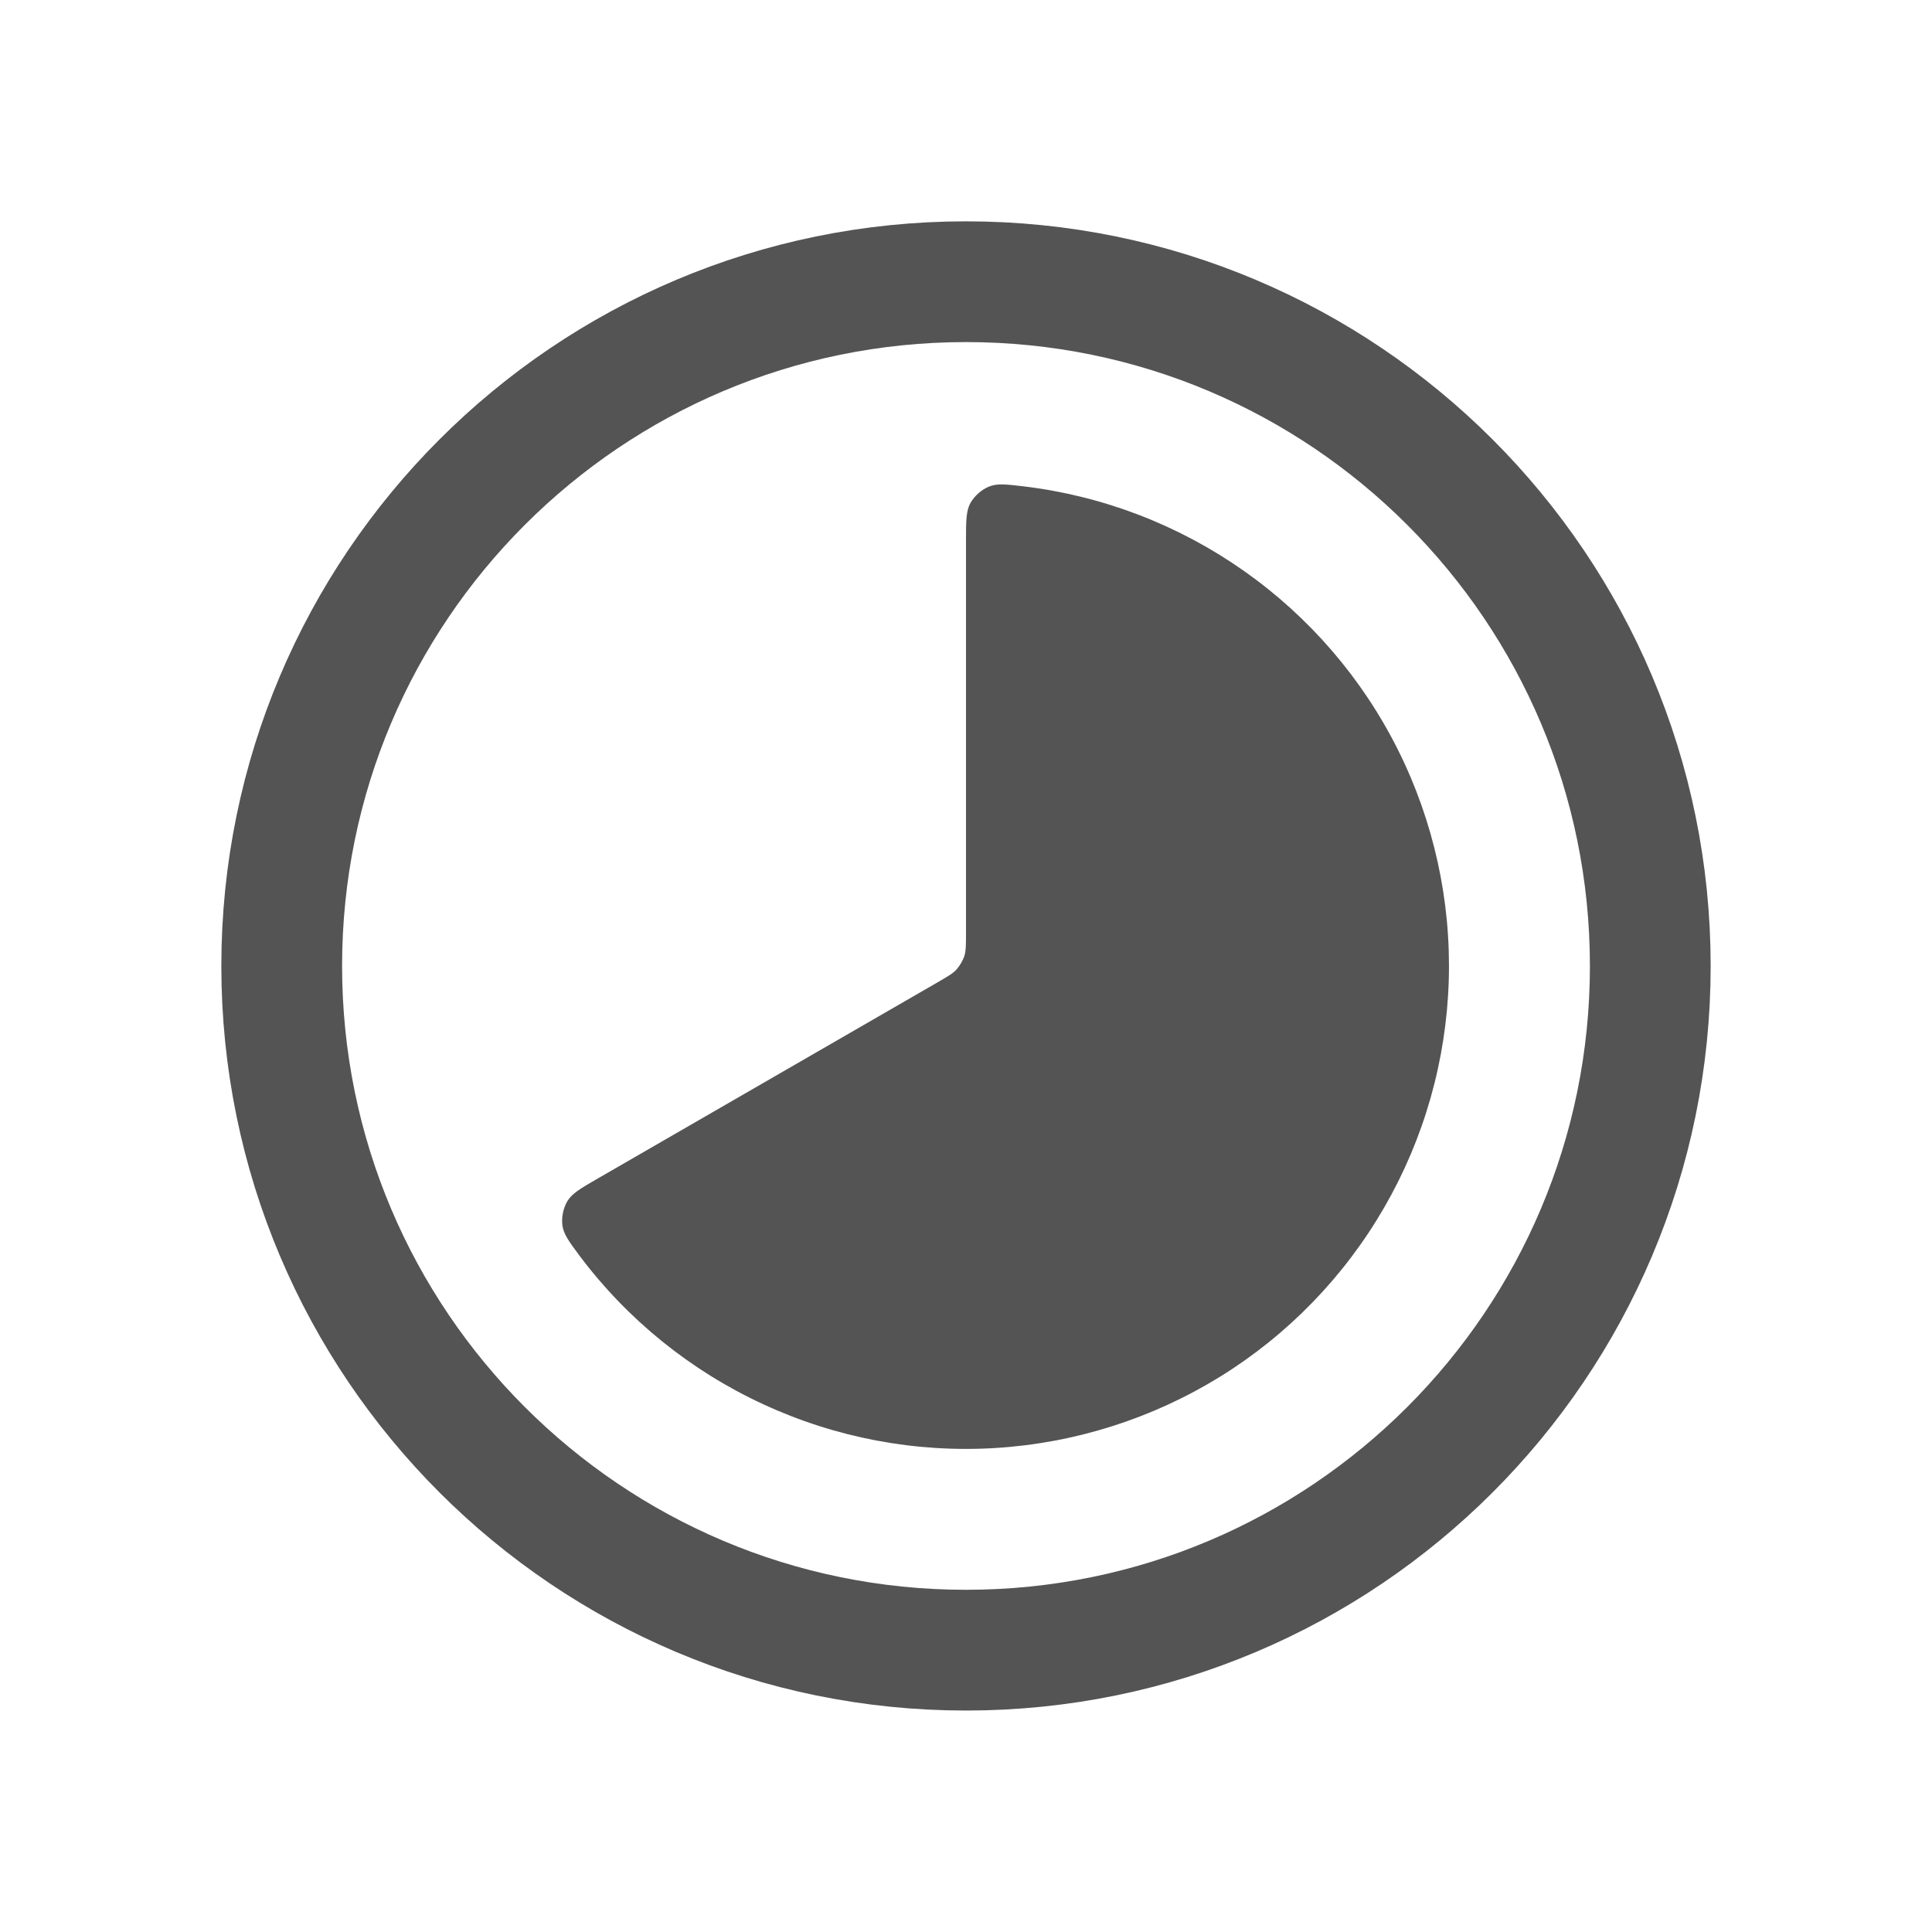 <svg width="16" height="16" viewBox="0 0 16 16" fill="none" xmlns="http://www.w3.org/2000/svg">
<path d="M8 4.479C8 4.314 8 4.231 8.038 4.163C8.073 4.105 8.125 4.058 8.187 4.031C8.259 4.001 8.332 4.011 8.479 4.028C9.136 4.107 9.762 4.348 10.303 4.729C10.844 5.11 11.282 5.619 11.578 6.211C11.873 6.802 12.018 7.458 11.998 8.119C11.978 8.78 11.795 9.426 11.464 9.999C11.133 10.572 10.666 11.054 10.103 11.402C9.54 11.749 8.9 11.952 8.24 11.992C7.58 12.032 6.92 11.907 6.32 11.629C5.719 11.351 5.197 10.929 4.8 10.4C4.712 10.281 4.667 10.222 4.657 10.145C4.65 10.078 4.664 10.009 4.697 9.95C4.737 9.883 4.808 9.842 4.952 9.759L7.76 8.138C7.848 8.087 7.892 8.062 7.923 8.027C7.95 7.995 7.972 7.958 7.986 7.919C8 7.874 8 7.823 8 7.722V4.479Z" fill="#545454"/>
<path d="M8 13.666C11.13 13.666 13.667 11.129 13.667 8C13.667 4.87 11.13 2.333 8 2.333C4.871 2.333 2.333 4.87 2.333 8C2.333 11.129 4.871 13.666 8 13.666Z" stroke="#545454"/>
</svg>
